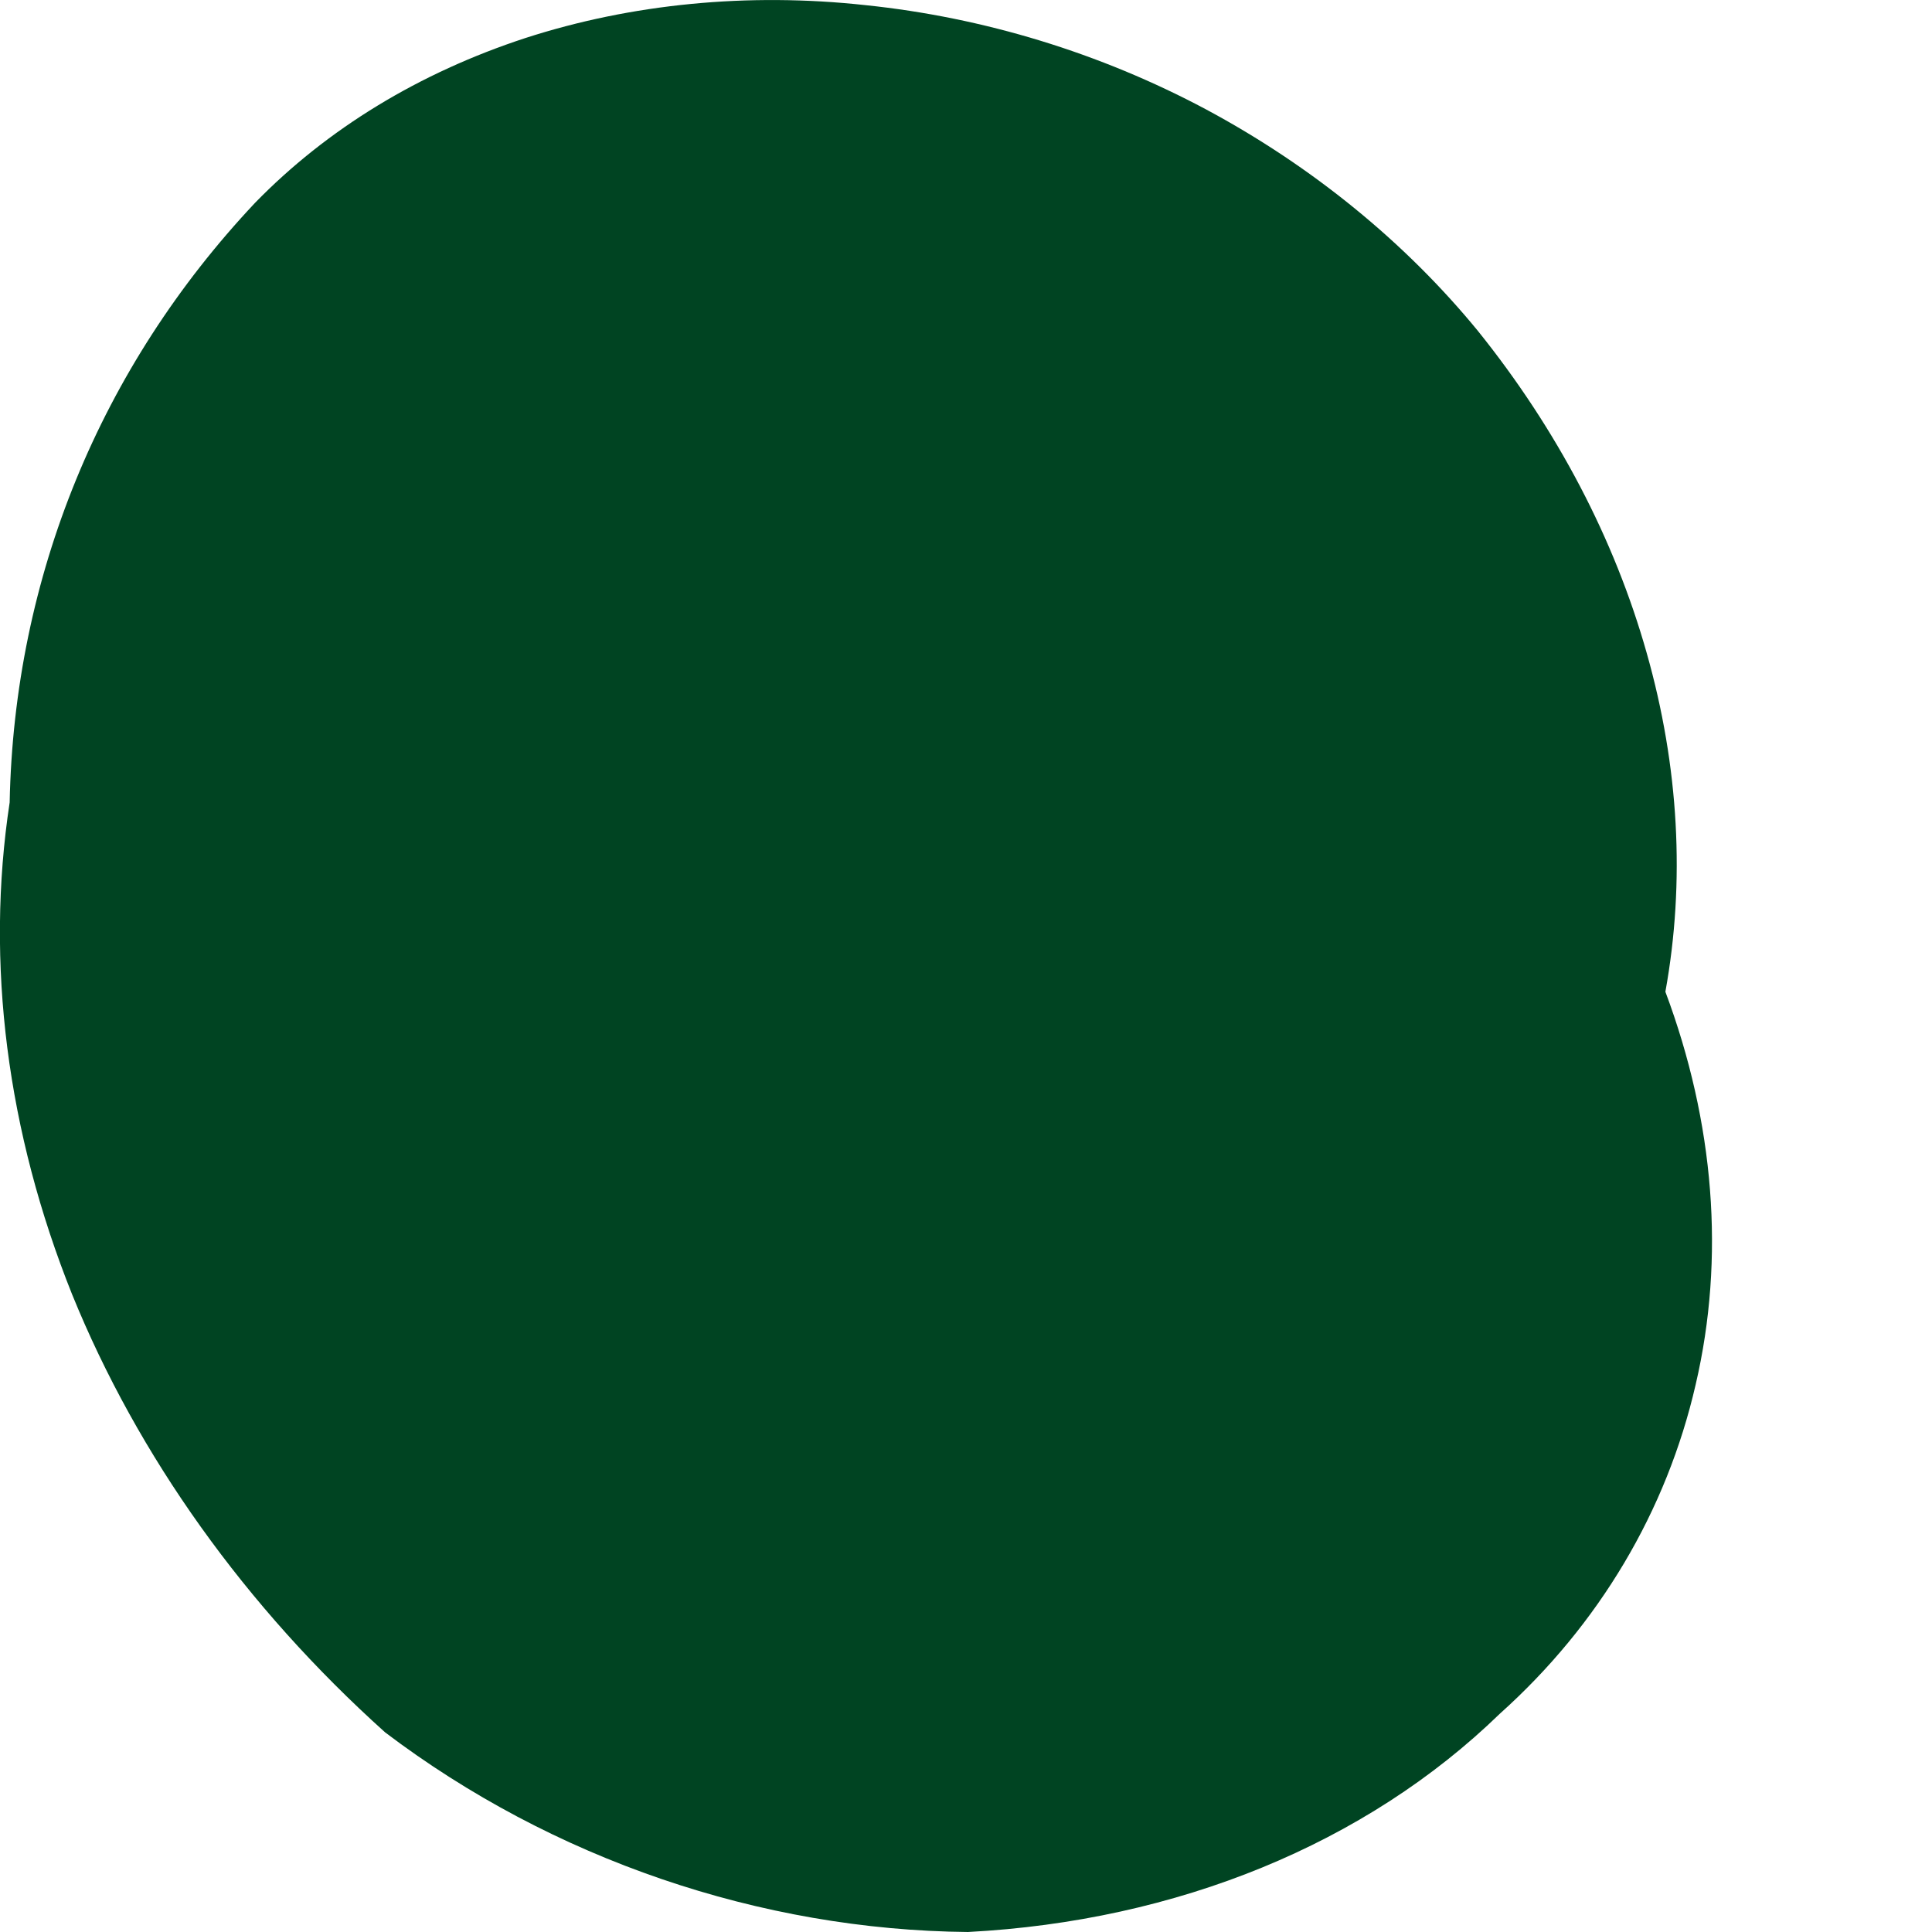 <svg width="3" height="3" viewBox="0 0 3 3" fill="none" xmlns="http://www.w3.org/2000/svg">
<path d="M0.598 2.69C0.858 2.887 1.181 2.997 1.503 3C1.828 2.983 2.121 2.863 2.329 2.661C2.483 2.523 2.588 2.346 2.633 2.15C2.679 1.953 2.662 1.743 2.586 1.54C2.617 1.369 2.607 1.19 2.557 1.014C2.507 0.837 2.418 0.667 2.295 0.514C2.182 0.376 2.037 0.258 1.873 0.17C1.708 0.082 1.527 0.027 1.344 0.008C1.161 -0.012 0.98 0.006 0.816 0.059C0.651 0.113 0.508 0.2 0.396 0.315C0.156 0.57 0.022 0.896 0.015 1.246C-0.023 1.496 0.011 1.758 0.112 2.01C0.214 2.261 0.381 2.495 0.598 2.69Z" fill="#004422"/>
</svg>
